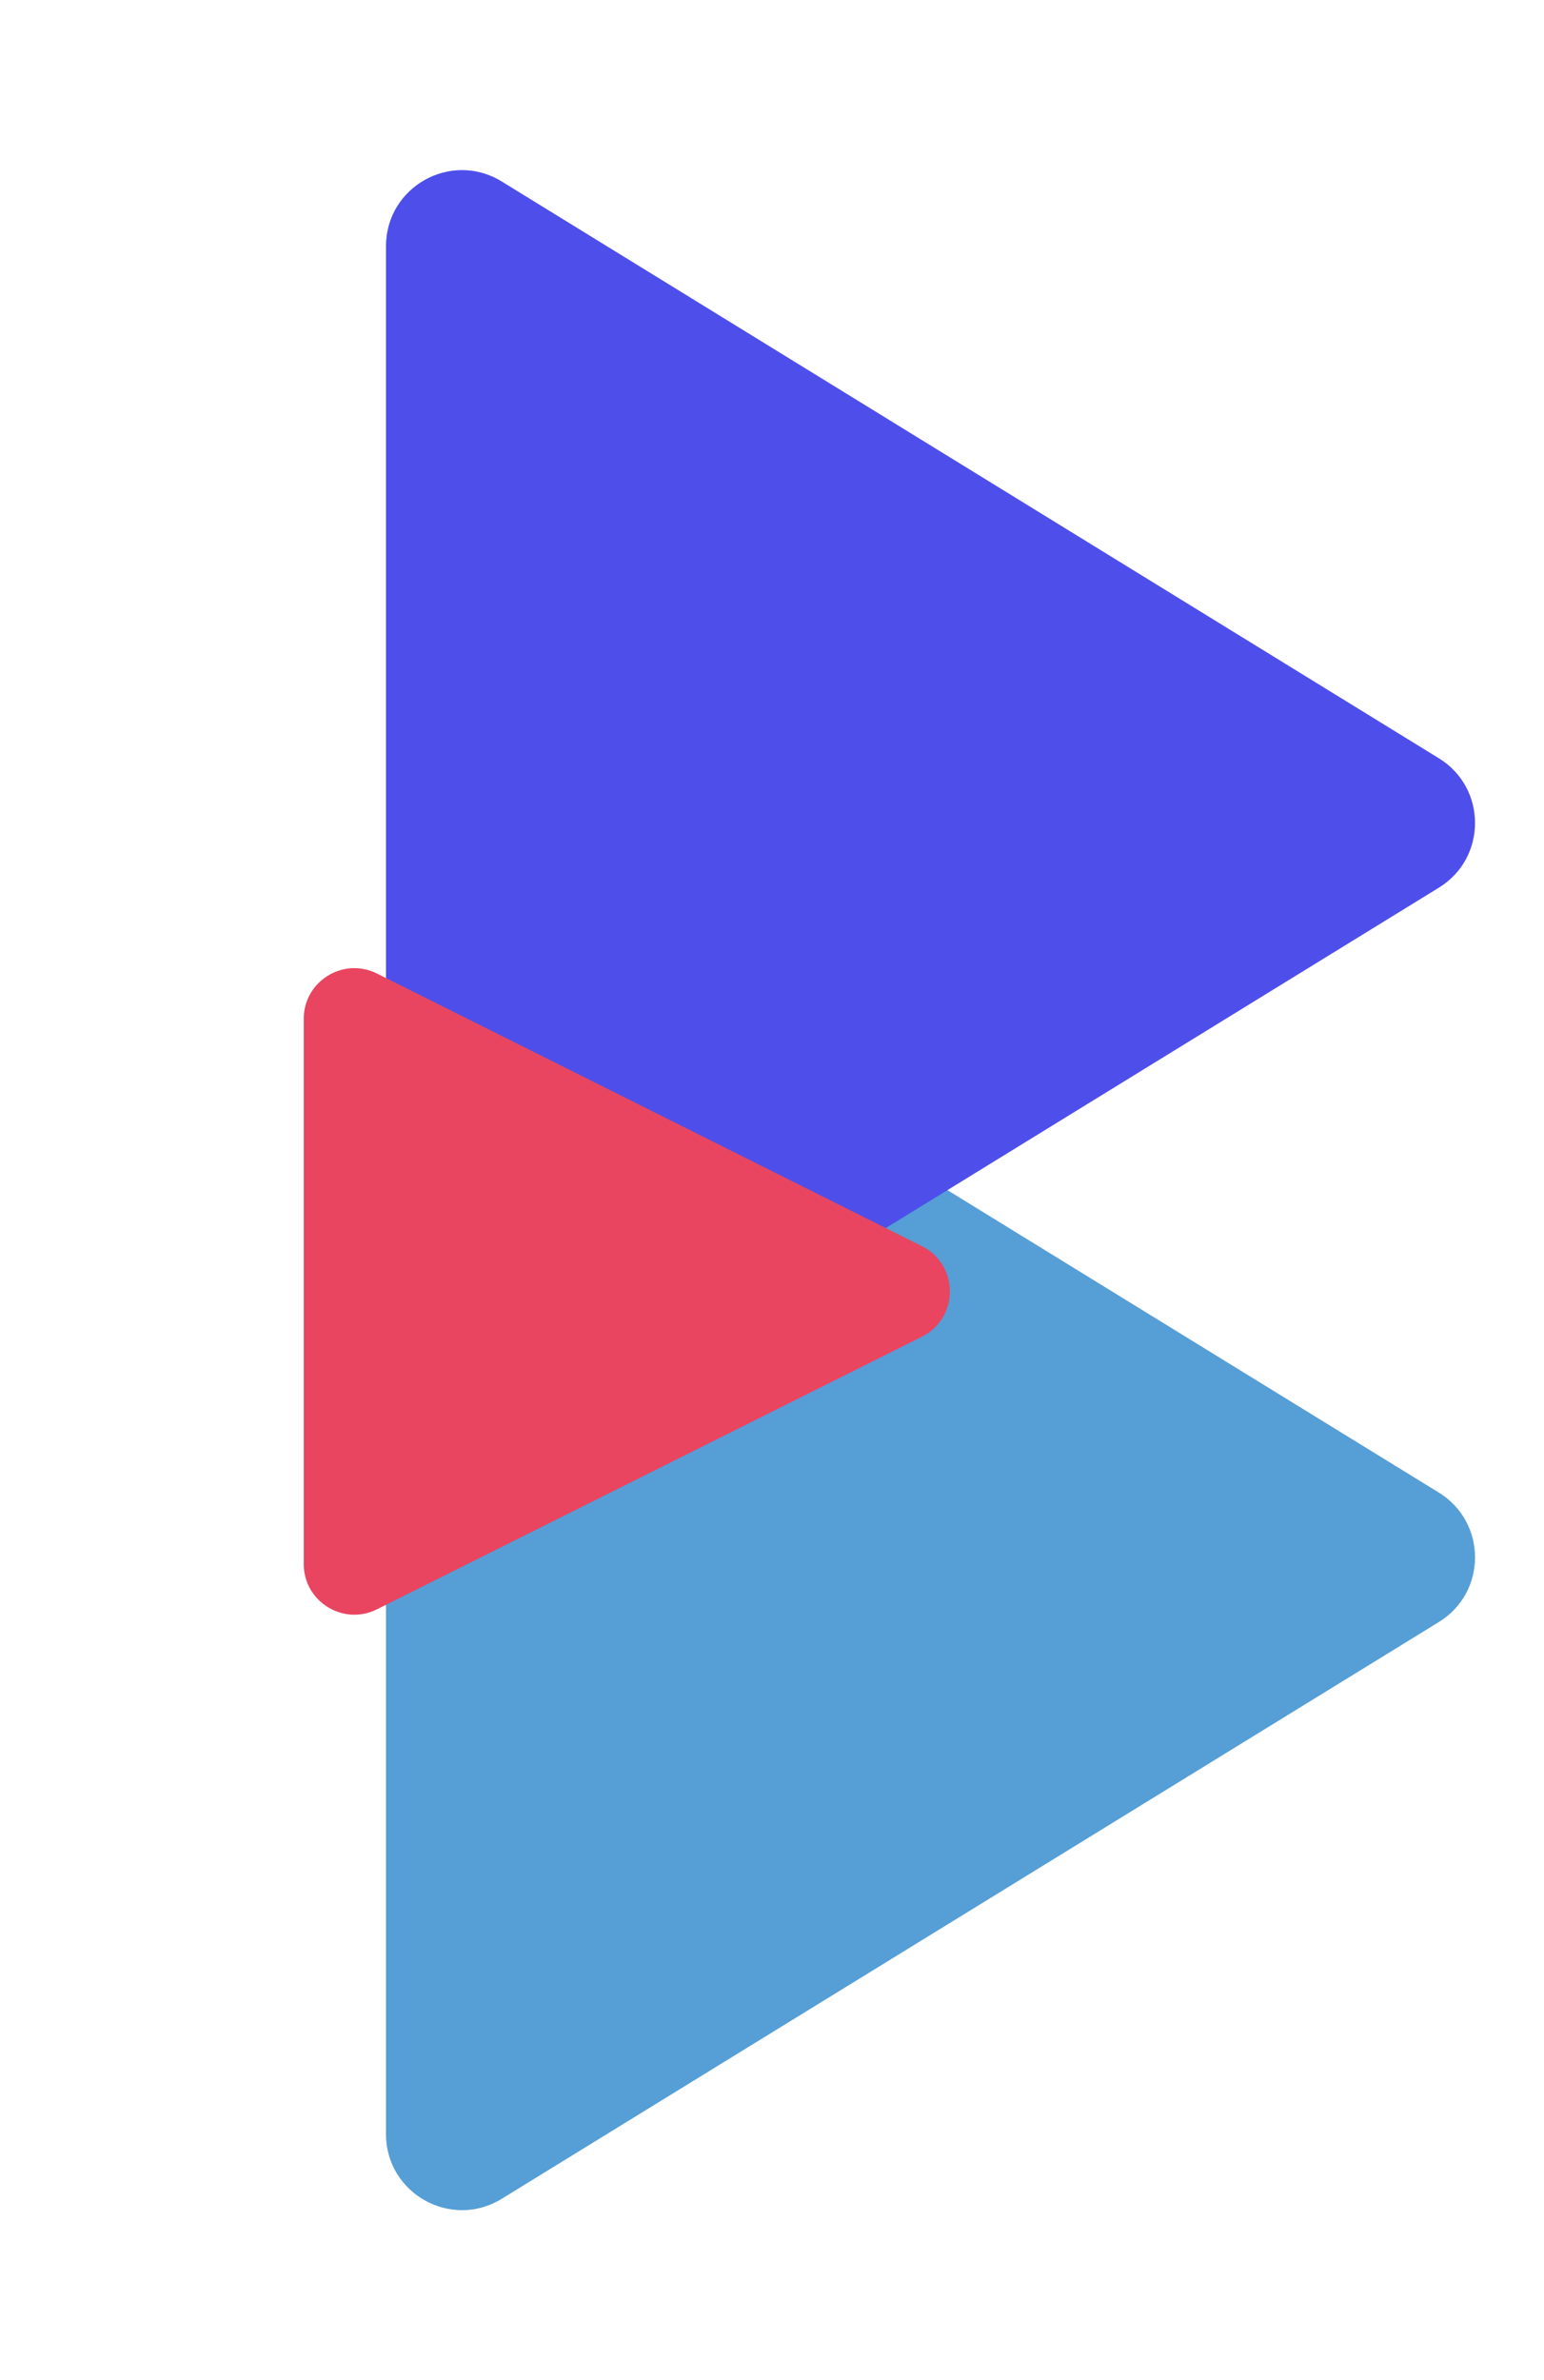 <svg width="61" height="94" viewBox="0 0 61 94" fill="none" xmlns="http://www.w3.org/2000/svg">
<path d="M56.847 58.945C58.751 60.116 58.751 62.884 56.847 64.055L19.822 86.833C17.823 88.063 15.25 86.625 15.25 84.278L15.25 38.722C15.25 36.375 17.823 34.937 19.822 36.167L56.847 58.945Z" fill="#569ED6"/>
<path d="M56.847 29.945C58.751 31.116 58.751 33.884 56.847 35.055L19.822 57.833C17.823 59.063 15.25 57.625 15.25 55.278L15.25 9.722C15.25 7.375 17.823 5.937 19.822 7.167L56.847 29.945Z" fill="#4E4FEB"/>
<g filter="url(#filter0_d_77_35)">
<path d="M36.422 45.211C37.896 45.948 37.896 48.052 36.422 48.789L14.894 59.553C13.565 60.218 12 59.251 12 57.764V36.236C12 34.749 13.565 33.782 14.894 34.447L36.422 45.211Z" fill="#E94560"/>
</g>
<defs>
<filter id="filter0_d_77_35" x="3" y="29.233" width="43.528" height="43.533" filterUnits="userSpaceOnUse" color-interpolation-filters="sRGB">
<feFlood flood-opacity="0" result="BackgroundImageFix"/>
<feColorMatrix in="SourceAlpha" type="matrix" values="0 0 0 0 0 0 0 0 0 0 0 0 0 0 0 0 0 0 127 0" result="hardAlpha"/>
<feOffset dy="4"/>
<feGaussianBlur stdDeviation="4.5"/>
<feComposite in2="hardAlpha" operator="out"/>
<feColorMatrix type="matrix" values="0 0 0 0 0 0 0 0 0 0 0 0 0 0 0 0 0 0 0.85 0"/>
<feBlend mode="normal" in2="BackgroundImageFix" result="effect1_dropShadow_77_35"/>
<feBlend mode="normal" in="SourceGraphic" in2="effect1_dropShadow_77_35" result="shape"/>
</filter>
</defs>
</svg>
